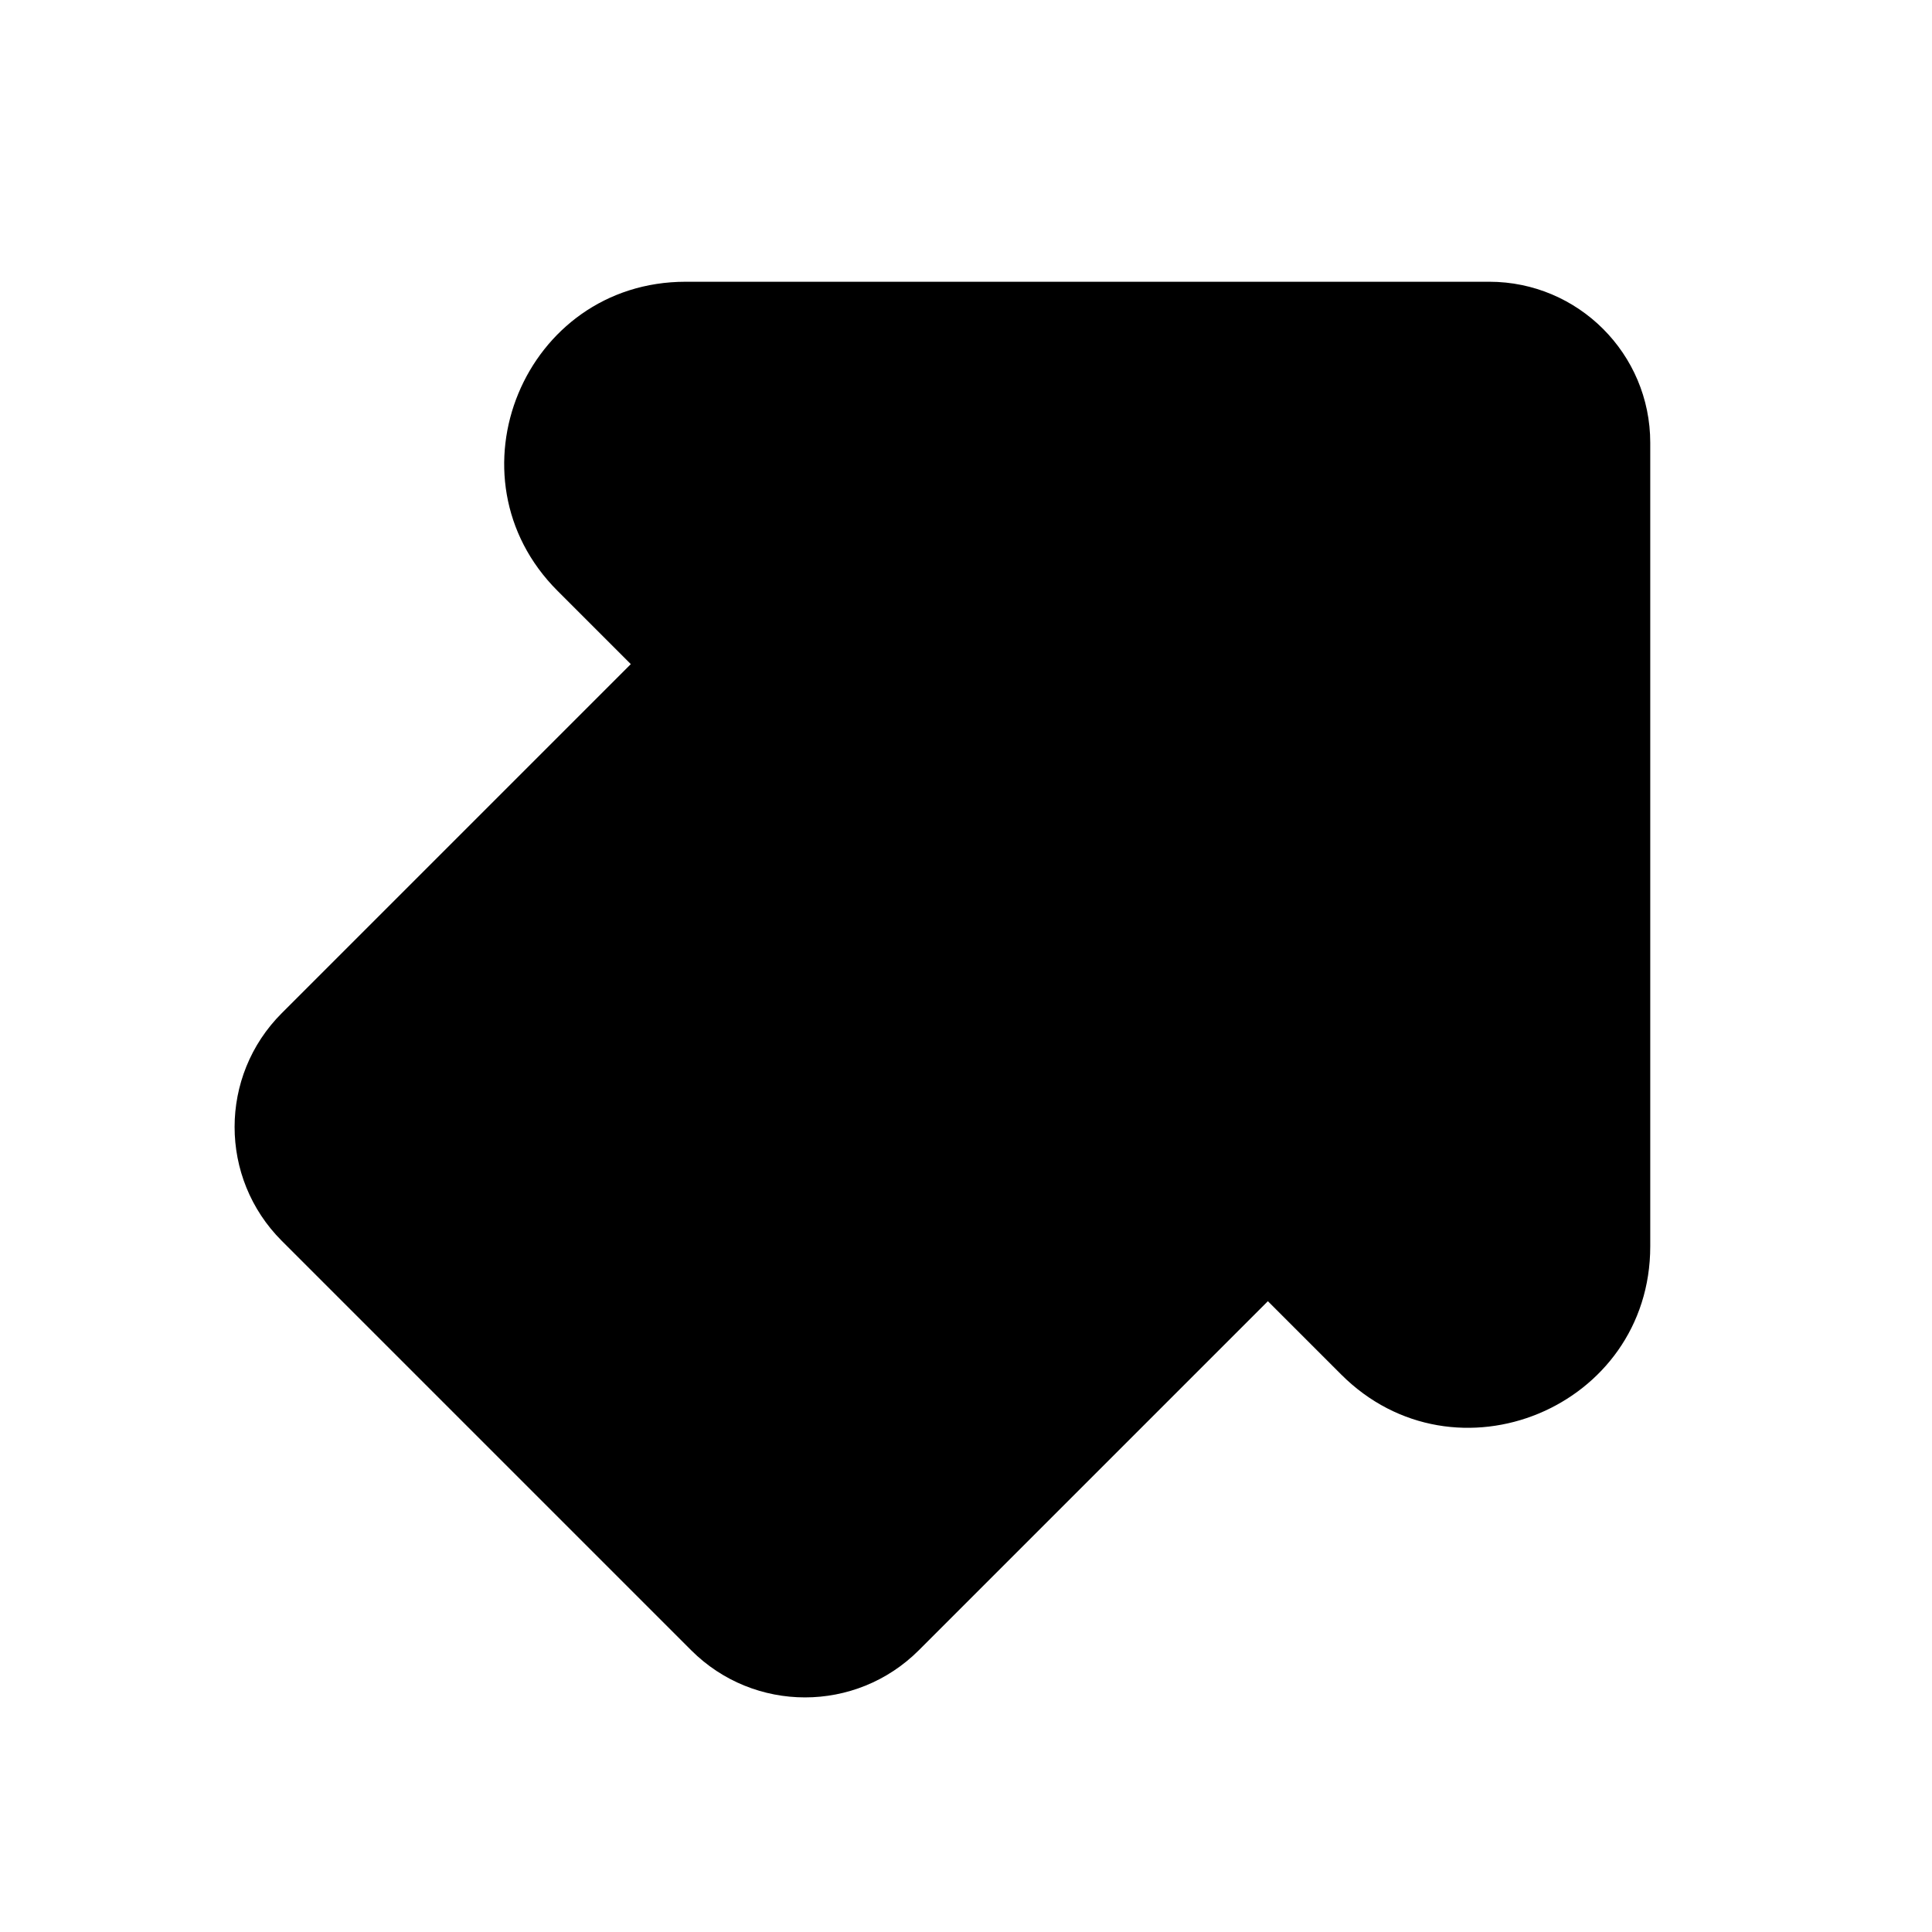 <svg width="24" height="24" viewBox="0 0 24 24" fill="none" xmlns="http://www.w3.org/2000/svg">
<path fill-rule="evenodd" clip-rule="evenodd" d="M6.927 7.341C5.509 5.924 6.513 3.5 8.518 3.5H18.5C19.604 3.5 20.5 4.395 20.5 5.5L20.5 15.482C20.5 17.487 18.076 18.491 16.659 17.073L15.75 16.164L11.414 20.5C10.633 21.281 9.367 21.281 8.586 20.5L3.5 15.414C2.719 14.633 2.719 13.367 3.5 12.586L7.836 8.25L6.927 7.341Z" fill="black"/>
</svg>
